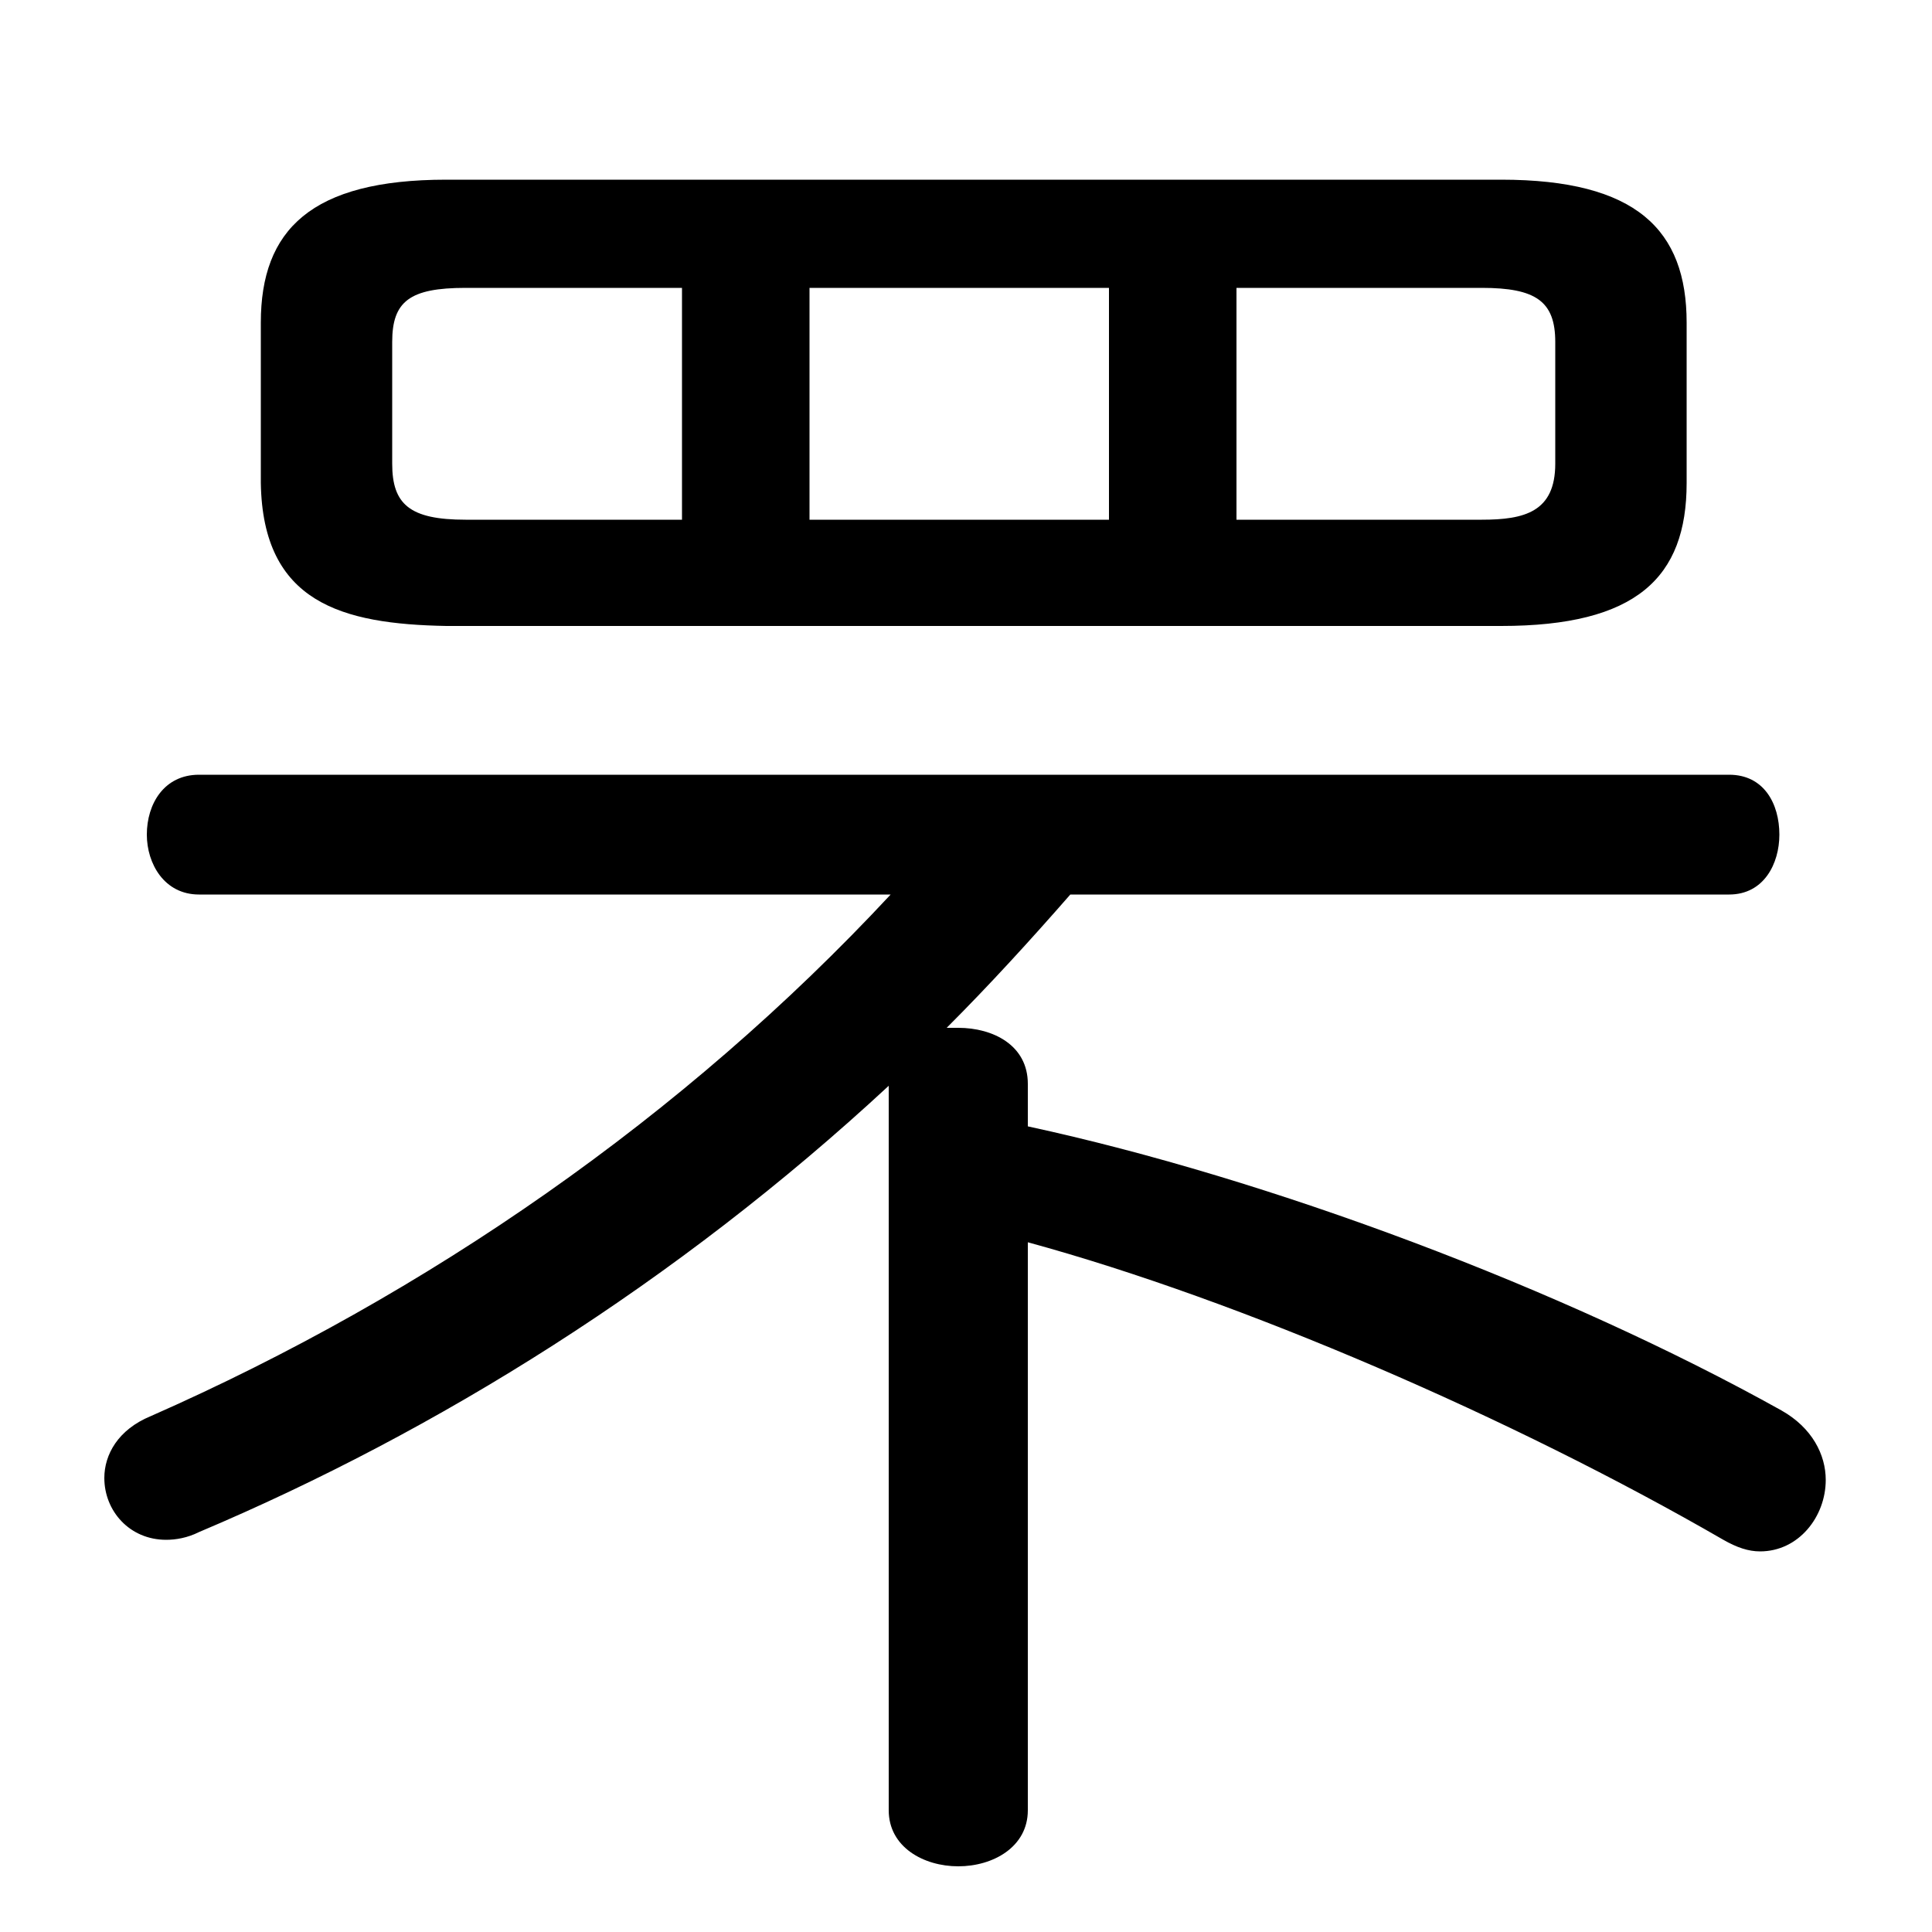 <svg xmlns="http://www.w3.org/2000/svg" viewBox="0 -44.0 50.0 50.0">
    <rect x="0" y="-44.0" width="50.0" height="50.0" fill="#808080" stroke="none"/>
    <g transform="scale(1, -1)">
        <!-- ボディの枠 -->
        <rect x="0" y="-6.0" width="50.0" height="50.0"
            stroke="white" fill="white"/>
        <!-- グリフ座標系の原点 -->
        <circle cx="0" cy="0" r="5" fill="white"/>
        <!-- グリフのアウトライン -->
        <g style="fill:black;stroke:#000000;stroke-width:0;stroke-linecap:round;stroke-linejoin:round;">
        <path d="M 26.6 11.85 C 32.1 10.35 39.15 7.3 44.6 4.15 C 44.95 3.95 45.25 3.85 45.55 3.85 C 46.55 3.85 47.25 4.75 47.25 5.7 C 47.25 6.35 46.9 7.05 46.1 7.5 C 40.45 10.65 32.85 13.5 26.6 14.85 L 26.6 15.95 C 26.6 16.95 25.7 17.4 24.8 17.4 C 24.7 17.4 24.6 17.4 24.5 17.4 C 25.6 18.5 26.65 19.65 27.7 20.85 L 44.75 20.85 C 45.65 20.85 46.05 21.65 46.05 22.4 C 46.05 23.2 45.65 23.95 44.75 23.95 L 5.15 23.95 C 4.25 23.95 3.8 23.2 3.8 22.4 C 3.8 21.65 4.25 20.85 5.15 20.85 L 23.05 20.85 C 17.7 15.1 11.05 10.5 3.9 7.35 C 3.05 7.0 2.7 6.35 2.7 5.75 C 2.7 4.9 3.35 4.15 4.3 4.15 C 4.55 4.15 4.85 4.2 5.15 4.35 C 11.3 6.95 17.5 10.8 23.0 15.9 L 23.0 -2.85 C 23.0 -3.8 23.9 -4.3 24.8 -4.3 C 25.7 -4.3 26.6 -3.8 26.6 -2.85 Z M 38.85 27.8 C 42.35 27.8 43.65 29.05 43.65 31.5 L 43.65 35.65 C 43.65 38.05 42.35 39.35 38.85 39.35 L 11.55 39.35 C 8.05 39.35 6.75 38.05 6.75 35.65 L 6.75 31.5 C 6.8 28.4 8.85 27.85 11.55 27.8 Z M 32.0 30.55 L 32.0 36.55 L 38.35 36.55 C 39.75 36.55 40.25 36.2 40.25 35.15 L 40.25 32.0 C 40.25 30.75 39.45 30.55 38.35 30.55 Z M 28.7 36.55 L 28.7 30.55 L 20.95 30.55 L 20.95 36.55 Z M 17.65 36.55 L 17.65 30.55 L 12.05 30.55 C 10.6 30.55 10.15 30.95 10.15 32.0 L 10.15 35.15 C 10.15 36.2 10.6 36.55 12.05 36.55 Z"/>
    </g>
    </g>
</svg>
